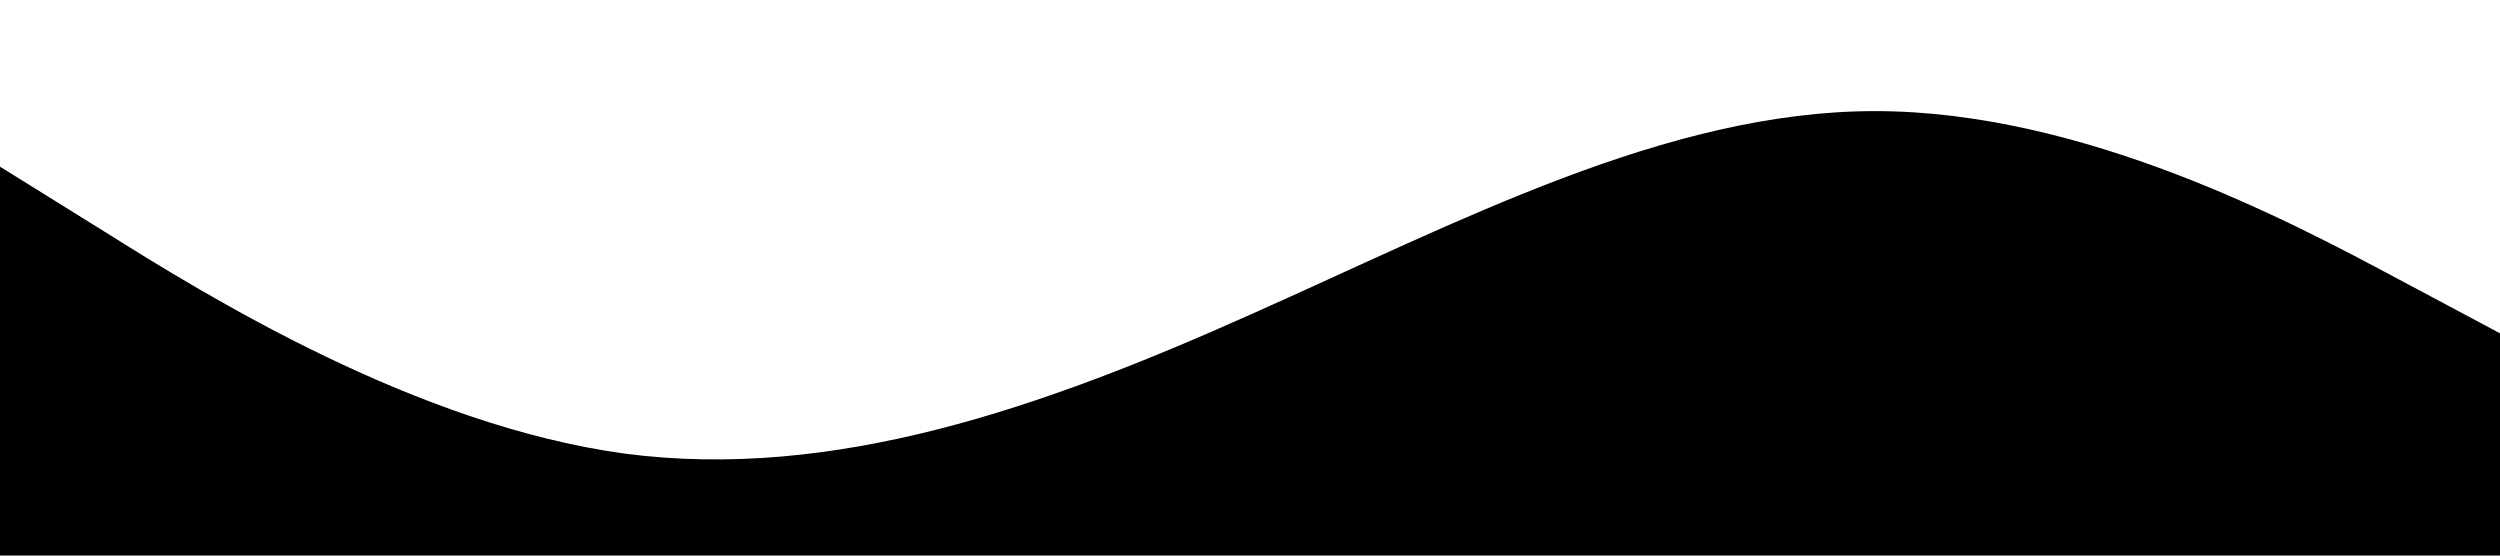<?xml version="1.0" standalone="no"?><svg xmlns="http://www.w3.org/2000/svg" viewBox="0 0 1440 320"><path fill="hsl(217, 28%, 15%)" fill-opacity="1" d="M0,96L60,133.3C120,171,240,245,360,261.3C480,277,600,235,720,181.3C840,128,960,64,1080,64C1200,64,1320,128,1380,160L1440,192L1440,320L1380,320C1320,320,1200,320,1080,320C960,320,840,320,720,320C600,320,480,320,360,320C240,320,120,320,60,320L0,320Z"></path></svg>